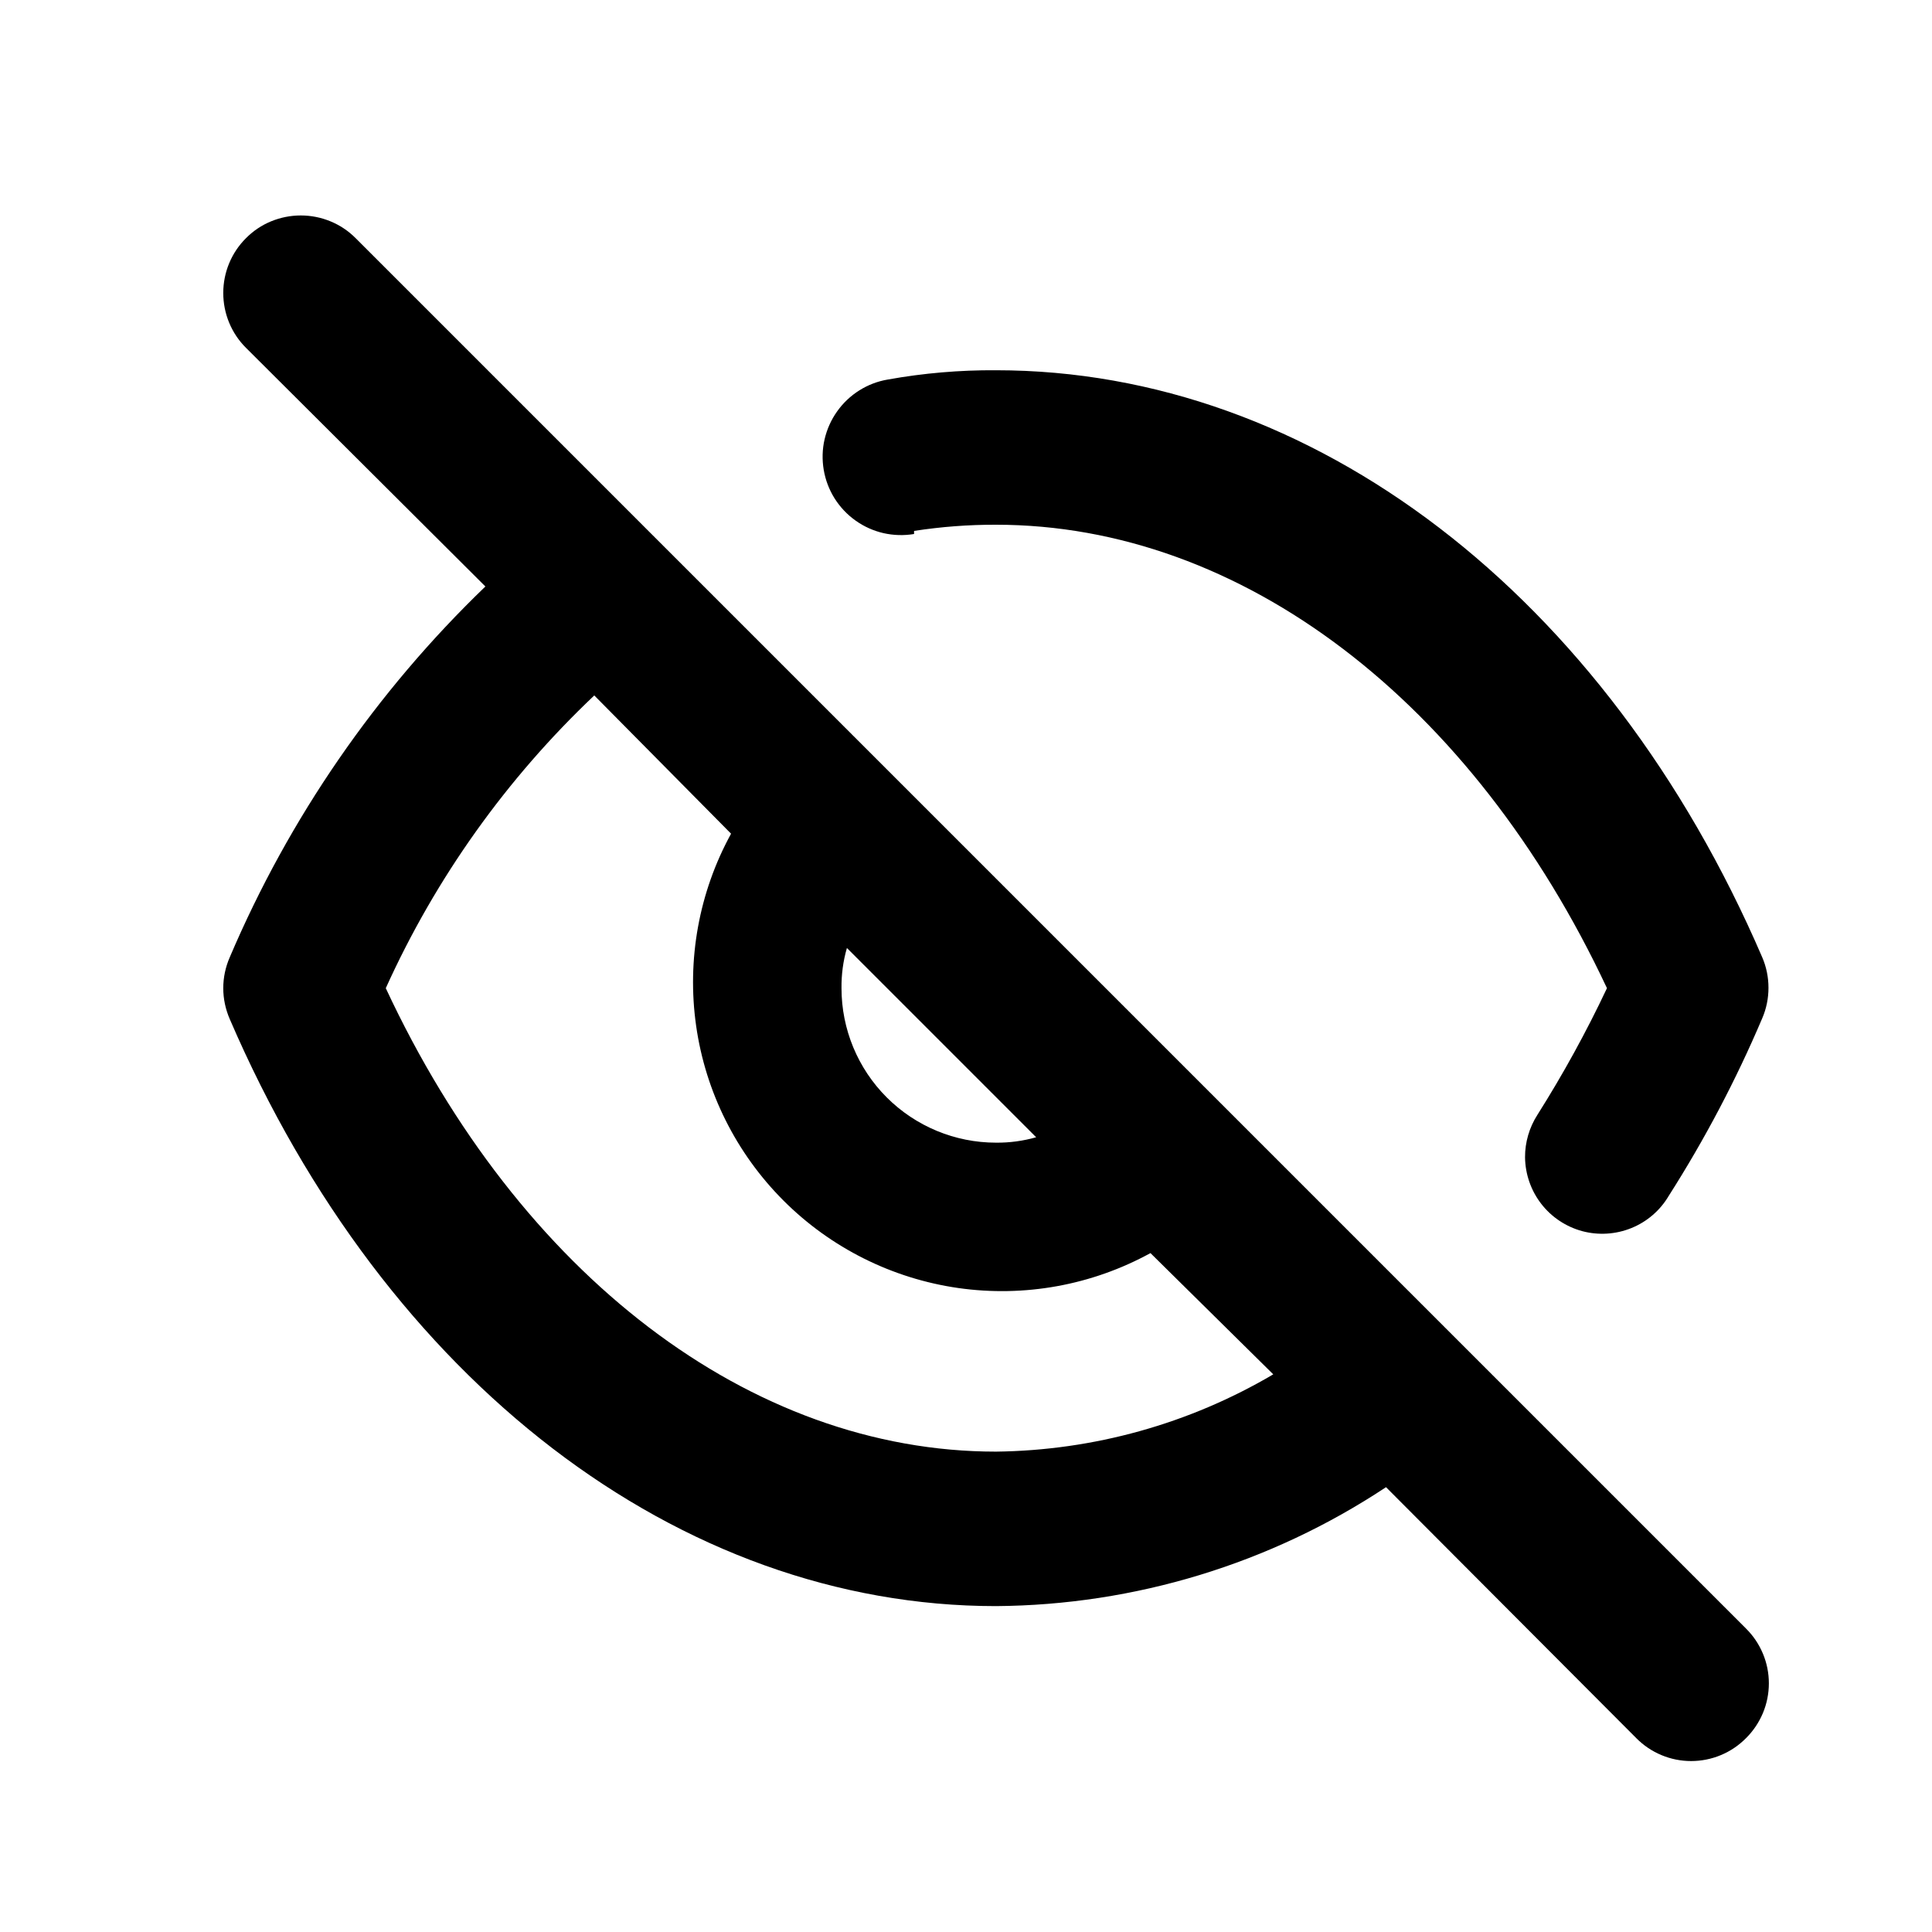 <svg
        width="25"
        height="25"
        viewBox="0 0 25 25"
        fill="none"
        xmlns="http://www.w3.org/2000/svg"
      >
        <path
          d="M11.828 6.87C12.179 6.816 12.533 6.789 12.888 6.79C16.066 6.79 19.055 9.079 20.794 12.787C20.528 13.351 20.227 13.899 19.894 14.426C19.789 14.59 19.733 14.781 19.734 14.976C19.737 15.194 19.81 15.405 19.944 15.578C20.077 15.75 20.264 15.874 20.474 15.931C20.685 15.987 20.909 15.973 21.11 15.891C21.313 15.809 21.482 15.663 21.593 15.475C22.059 14.744 22.464 13.975 22.803 13.177C22.857 13.052 22.884 12.918 22.884 12.782C22.884 12.646 22.857 12.512 22.803 12.387C20.784 7.699 16.986 4.791 12.888 4.791C12.419 4.788 11.95 4.828 11.489 4.911C11.357 4.933 11.232 4.981 11.119 5.052C11.006 5.123 10.909 5.215 10.832 5.324C10.755 5.432 10.7 5.555 10.67 5.685C10.64 5.814 10.637 5.949 10.659 6.08C10.681 6.211 10.729 6.337 10.8 6.45C10.871 6.562 10.963 6.66 11.072 6.737C11.18 6.814 11.303 6.869 11.433 6.899C11.563 6.928 11.697 6.932 11.828 6.91V6.87ZM4.602 3.082C4.509 2.988 4.398 2.914 4.276 2.864C4.155 2.814 4.024 2.788 3.892 2.788C3.76 2.788 3.63 2.814 3.508 2.864C3.386 2.914 3.276 2.988 3.183 3.082C2.994 3.27 2.889 3.525 2.889 3.791C2.889 4.057 2.994 4.313 3.183 4.501L6.281 7.589C4.867 8.95 3.742 10.582 2.973 12.387C2.918 12.513 2.889 12.649 2.889 12.787C2.889 12.924 2.918 13.06 2.973 13.187C4.992 17.874 8.79 20.783 12.888 20.783C14.684 20.77 16.438 20.236 17.935 19.244L21.174 22.492C21.267 22.586 21.377 22.66 21.499 22.711C21.621 22.762 21.751 22.788 21.883 22.788C22.015 22.788 22.146 22.762 22.268 22.711C22.39 22.66 22.5 22.586 22.593 22.492C22.687 22.399 22.761 22.288 22.812 22.167C22.863 22.045 22.889 21.914 22.889 21.782C22.889 21.65 22.863 21.52 22.812 21.398C22.761 21.276 22.687 21.166 22.593 21.073L4.602 3.082ZM10.959 12.267L13.408 14.716C13.239 14.764 13.063 14.788 12.888 14.786C12.358 14.786 11.849 14.575 11.474 14.2C11.099 13.825 10.889 13.317 10.889 12.787C10.887 12.611 10.91 12.436 10.959 12.267ZM12.888 18.784C9.709 18.784 6.721 16.495 4.992 12.787C5.637 11.361 6.554 10.075 7.69 8.999L9.46 10.788C9.044 11.546 8.886 12.419 9.008 13.275C9.13 14.131 9.527 14.924 10.139 15.536C10.75 16.147 11.543 16.544 12.4 16.667C13.256 16.789 14.128 16.631 14.887 16.215L16.476 17.784C15.388 18.425 14.151 18.769 12.888 18.784Z"
          fill="currentColor"
        />
      </svg>